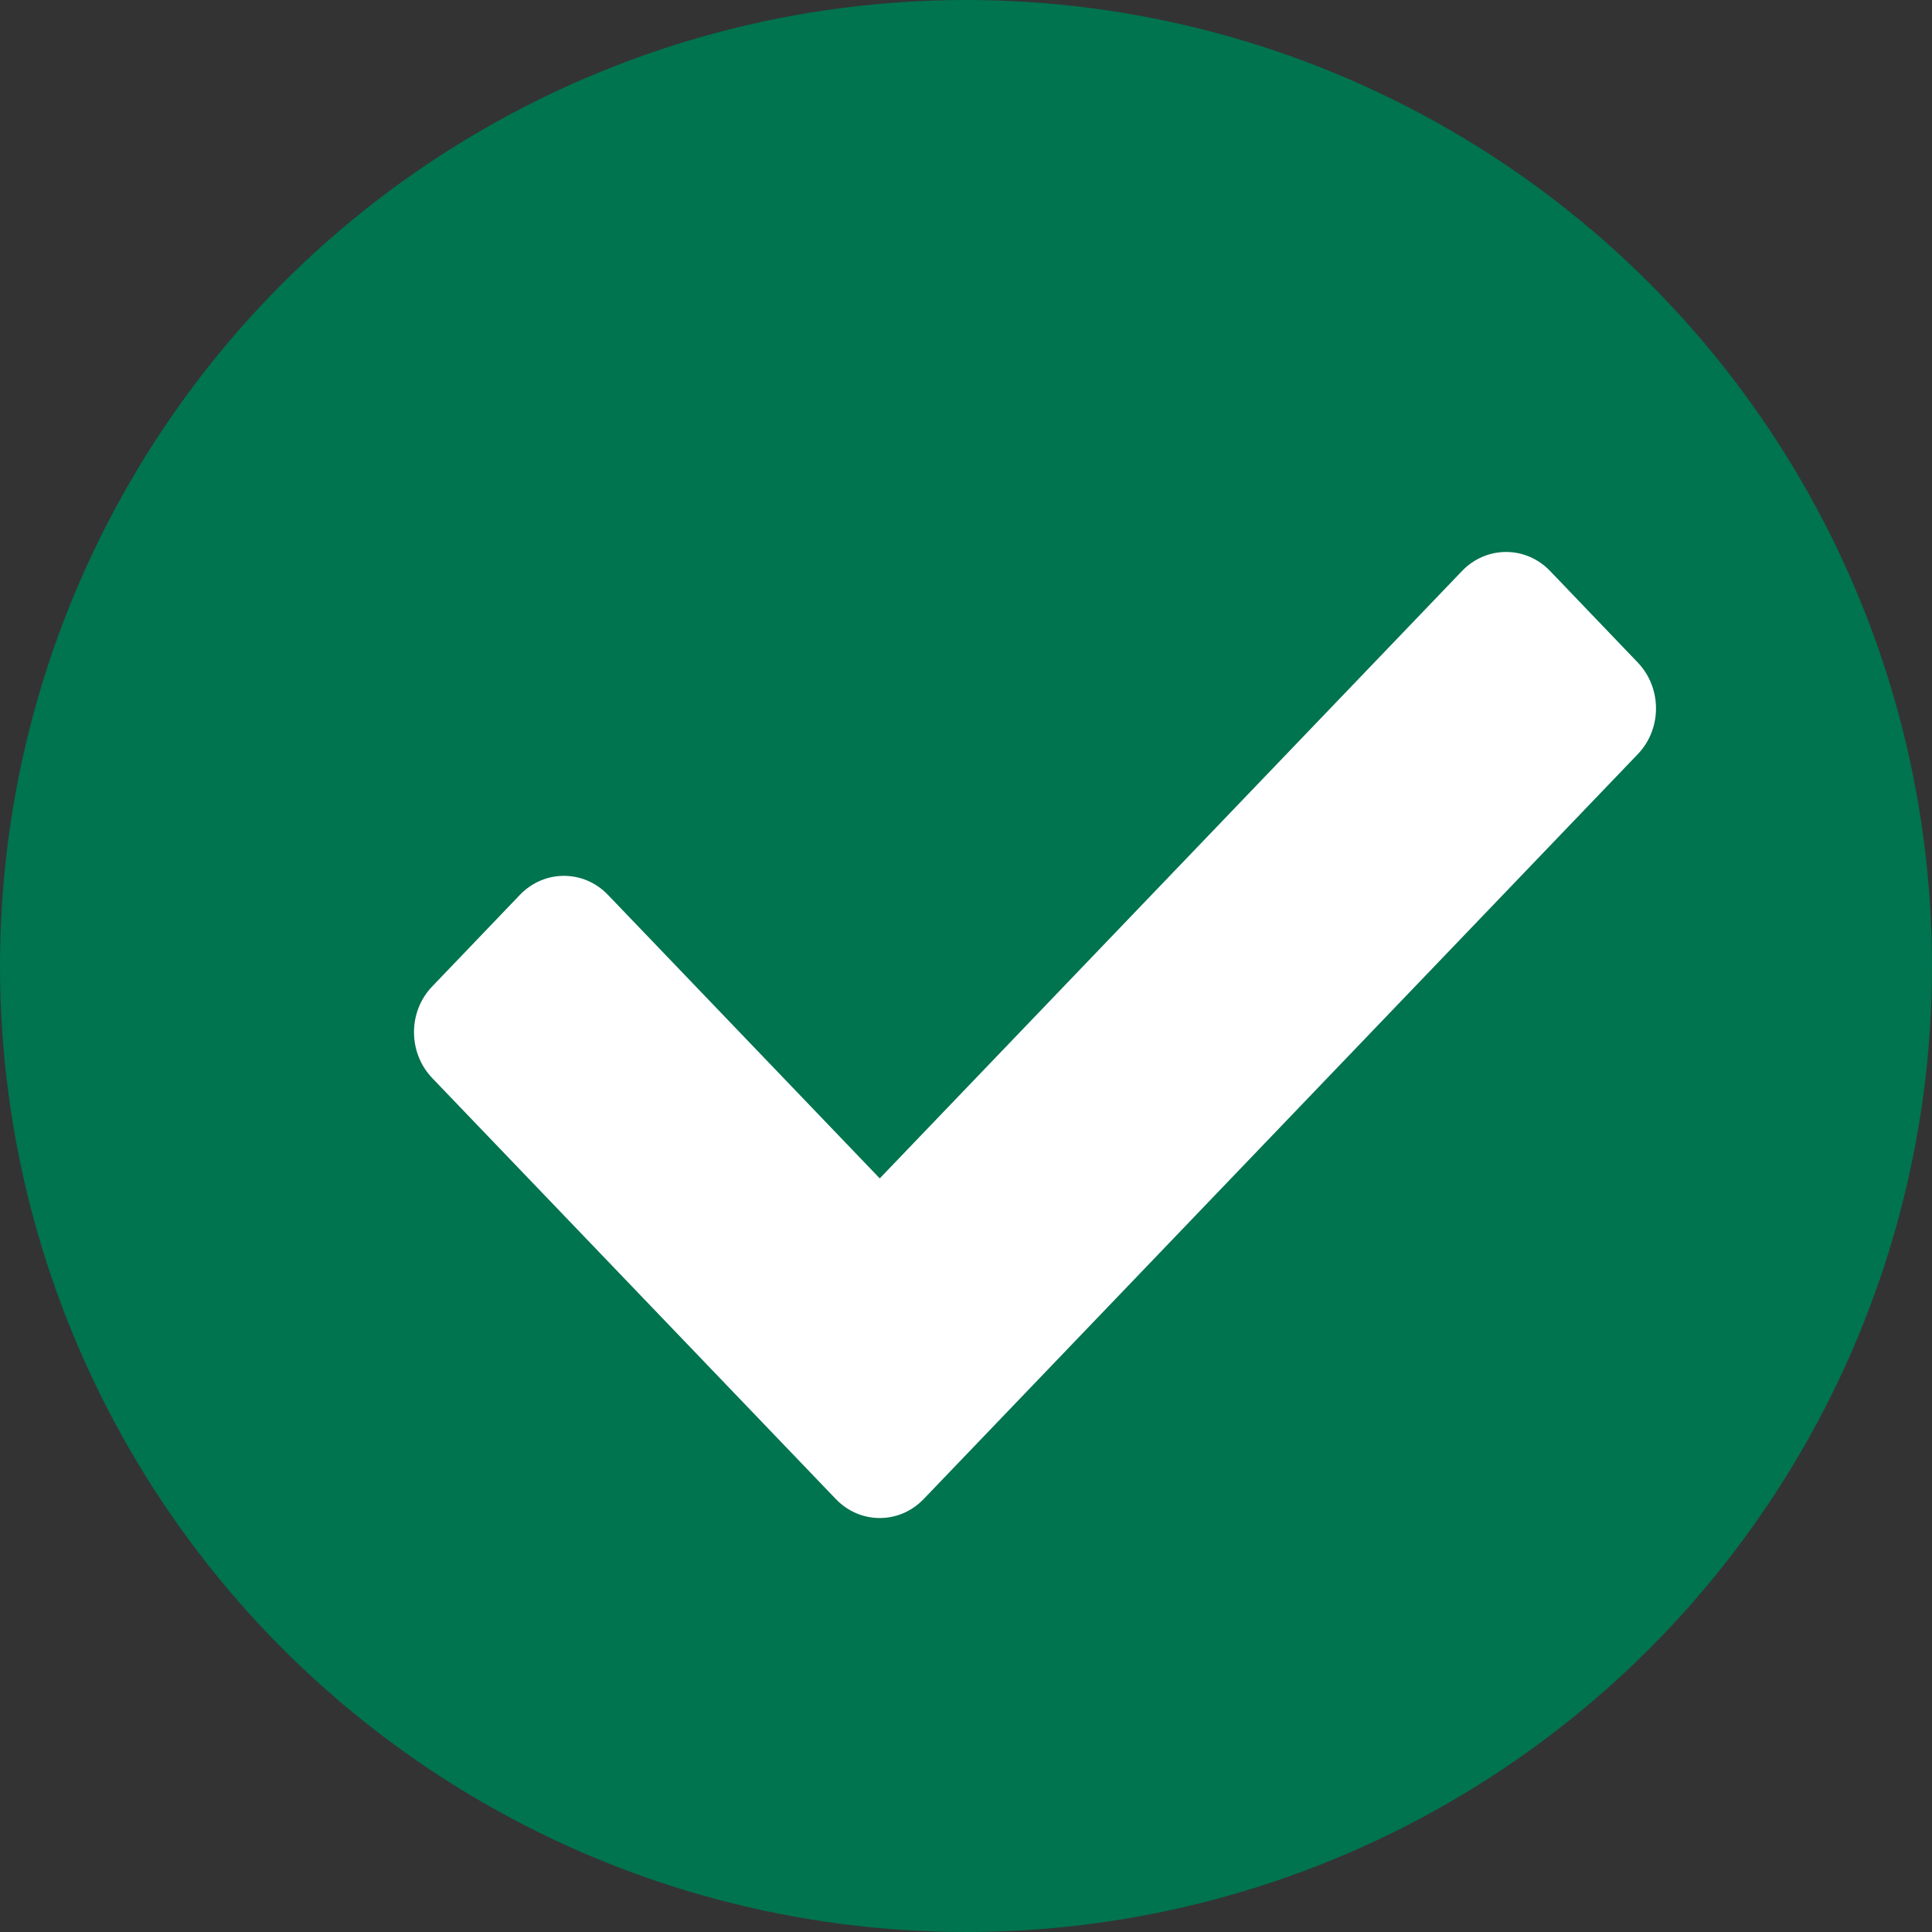 <svg width="14" height="14" viewBox="0 0 14 14" fill="none" xmlns="http://www.w3.org/2000/svg">
<rect x="0" y="0" width="14" height="14" fill="#333333" stroke="none"/>
<circle cx="7" cy="7" r="7" fill="#00734F"/>
<path d="M6.057 10.863L3.132 7.812C2.956 7.628 2.956 7.331 3.132 7.148L3.768 6.484C3.944 6.301 4.229 6.301 4.405 6.484L6.375 8.539L10.595 4.137C10.771 3.954 11.056 3.954 11.232 4.137L11.868 4.801C12.044 4.985 12.044 5.282 11.868 5.465L6.693 10.863C6.517 11.046 6.233 11.046 6.057 10.863V10.863Z" fill="white"/>
</svg>
